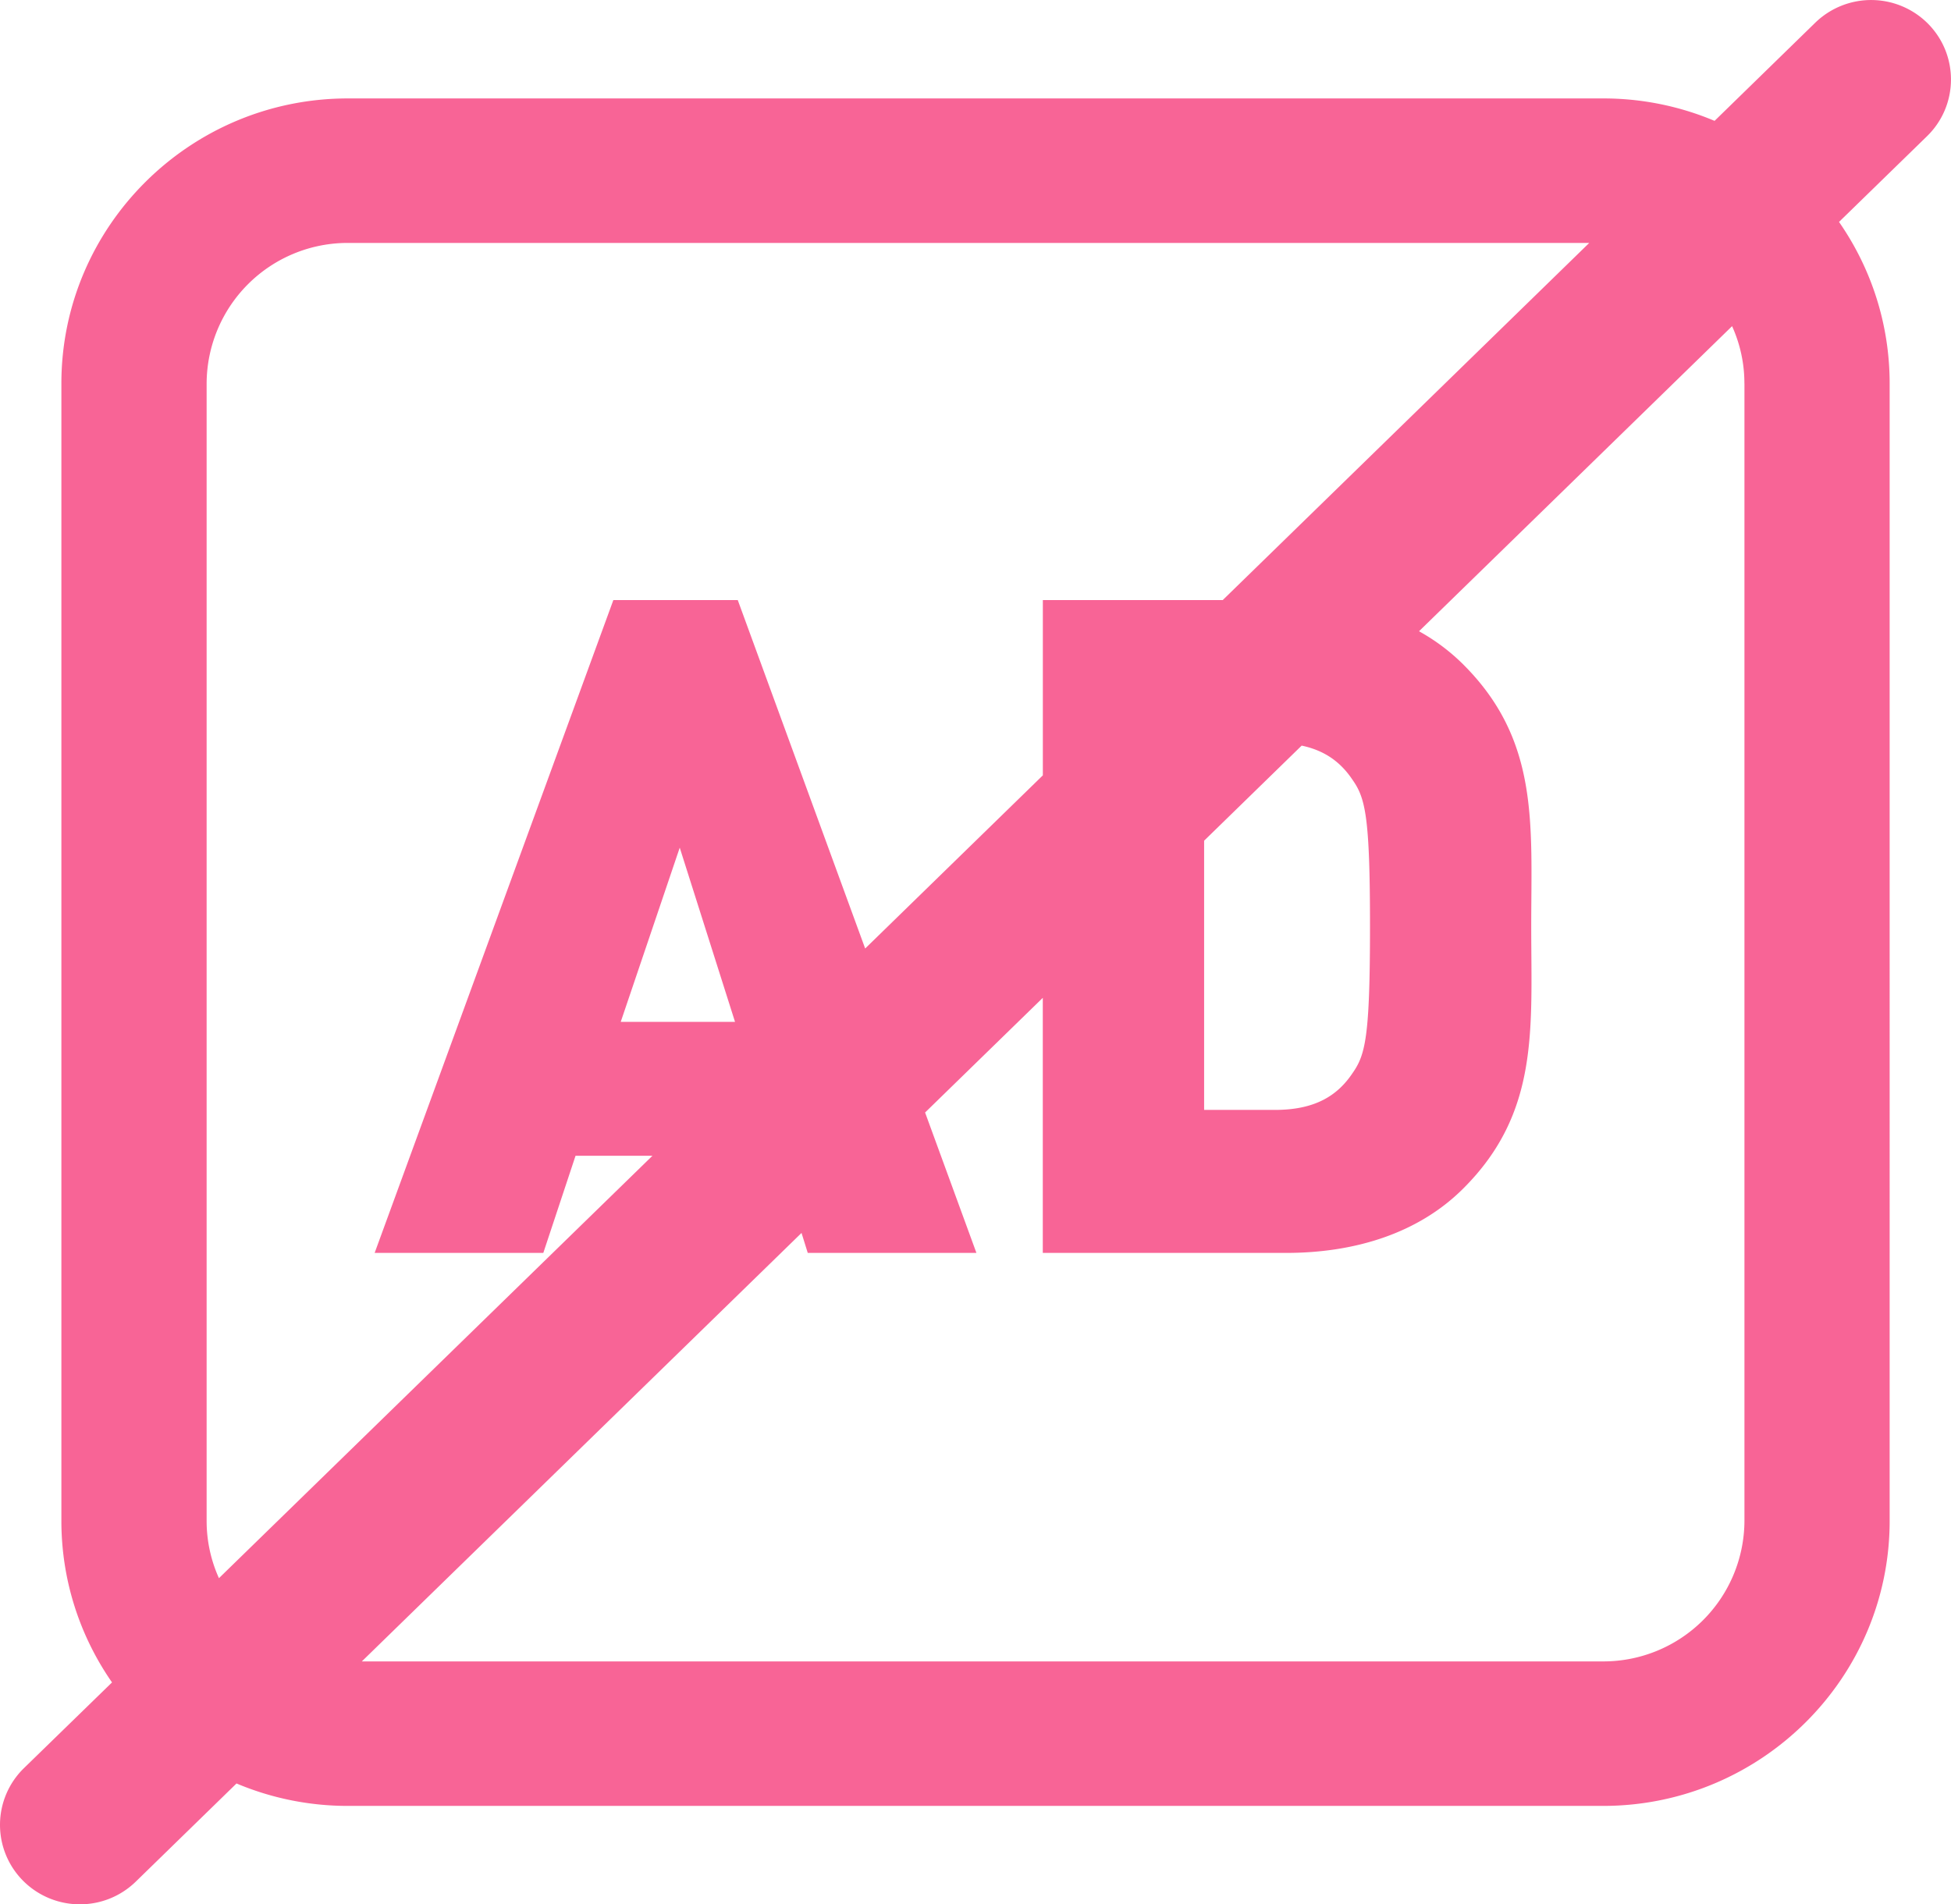 <?xml version="1.0" standalone="no"?><!DOCTYPE svg PUBLIC "-//W3C//DTD SVG 1.1//EN" "http://www.w3.org/Graphics/SVG/1.1/DTD/svg11.dtd"><svg t="1716901651790" class="icon" viewBox="0 0 1049 1024" version="1.1" xmlns="http://www.w3.org/2000/svg" p-id="9958" xmlns:xlink="http://www.w3.org/1999/xlink" width="204.883" height="200"><path d="M1036.743 12.842a43.108 43.108 0 0 0-60.74-0.624L921.88 64.991a153.849 153.849 0 0 0-59.866-12.063H187.052c-84.942 0-154.049 68.758-154.049 153.275v611.6c0 32.218 10.065 62.164 27.223 86.865L12.898 950.747a42.583 42.583 0 0 0-0.624 60.441c8.417 8.517 19.556 12.812 30.695 12.812 10.839 0 21.679-4.071 30.046-12.213l54.147-52.773a153.849 153.849 0 0 0 59.866 12.063h674.938c84.942 0 154.049-68.758 154.049-153.275V206.203c0-32.218-10.065-62.164-27.223-86.865l47.304-46.08c16.933-16.484 17.233-43.557 0.624-60.441zM111.101 817.802V206.203a75.851 75.851 0 0 1 75.925-75.576h667.47l-197.057 192.037h-96.73v94.257l-95.531 93.109-68.508-187.366h-66.884L201.438 673.719h90.686l17.333-52.249h41.359l-233.096 227.152a74.752 74.752 0 0 1-6.619-30.82z m616.095-398.509c6.943 9.865 9.416 19.731 9.416 78.923 0 59.641-2.498 69.007-9.416 78.873-7.942 11.838-19.831 19.731-41.634 19.731h-38.138V452.061l52.449-51.125c13.062 2.747 21.329 9.416 27.323 18.357zM395.197 549.466h-61.44l31.719-93.658 29.721 93.658zM937.94 206.203v611.6a75.851 75.851 0 0 1-75.925 75.576H194.544l236.418-230.399 3.347 10.739h90.686l-27.598-75.501 63.288-61.664v137.165h130.822c36.664 0 70.855-10.34 95.132-34.516 41.135-40.91 36.664-85.791 36.664-141.012 0-55.196 4.471-100.077-36.664-141.012a107.495 107.495 0 0 0-23.677-17.733l168.335-164.064c4.371 9.69 6.643 20.205 6.619 30.82z" p-id="9959" fill="#f86496"></path></svg>